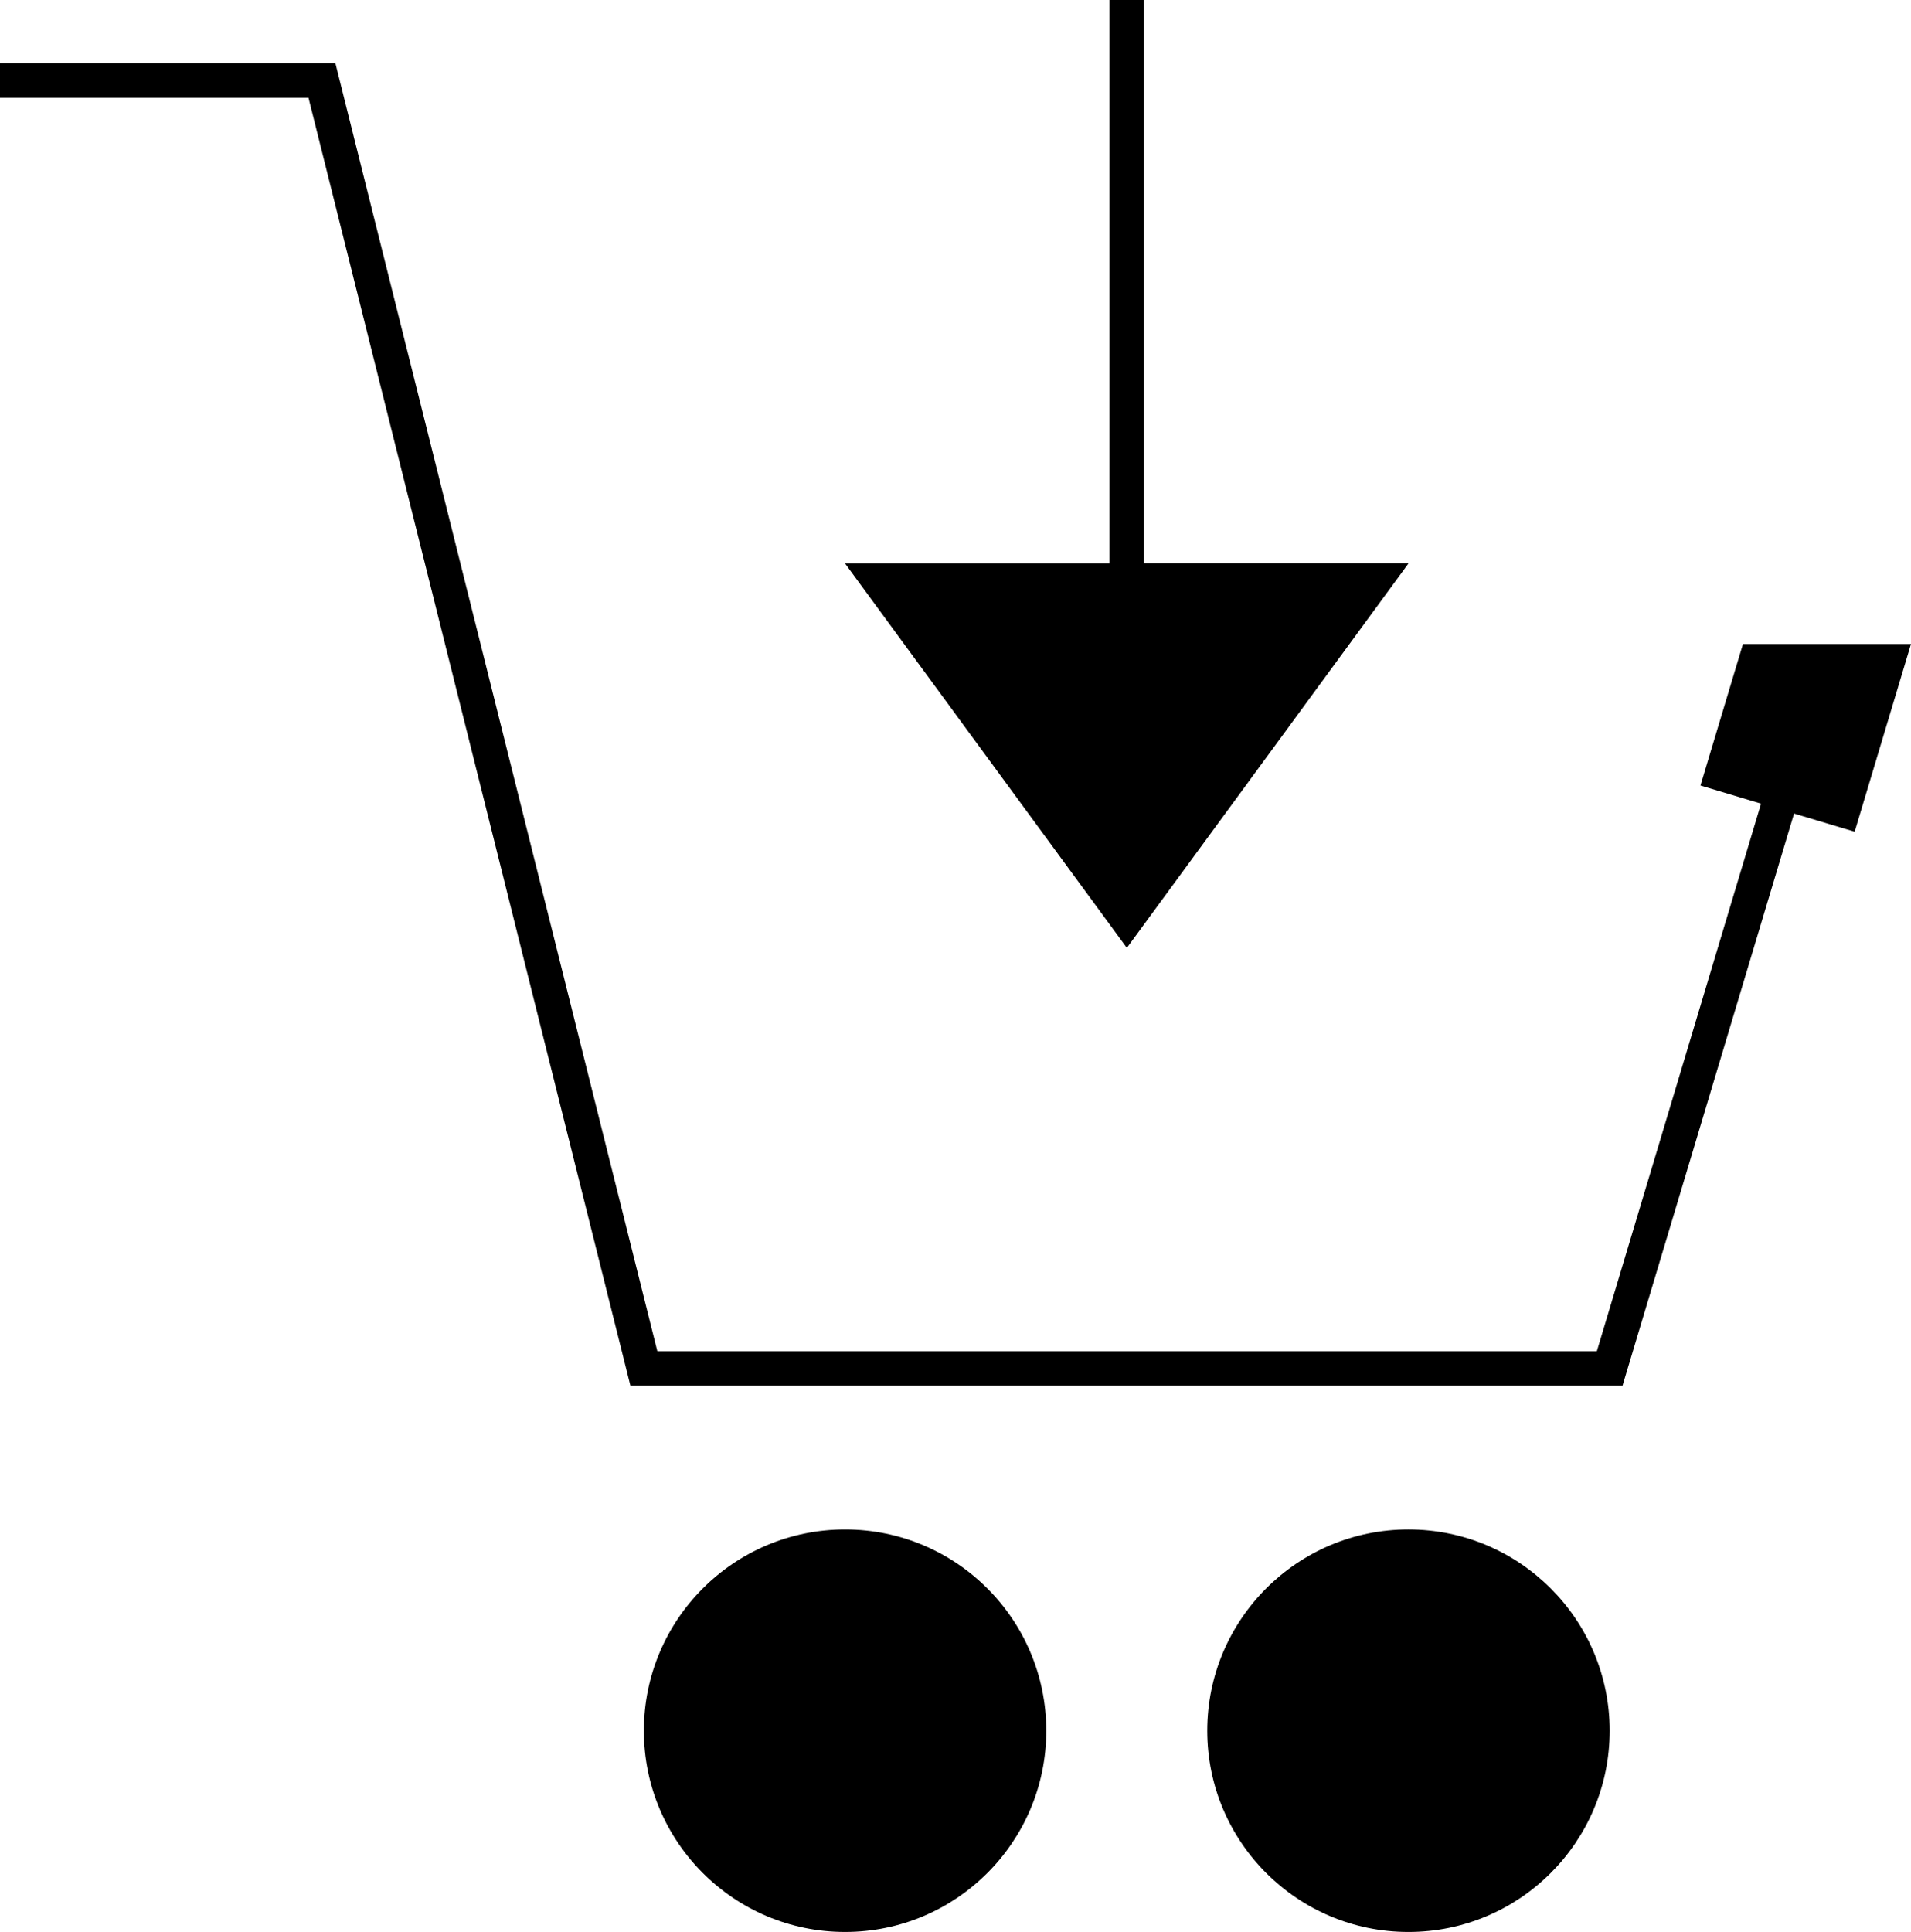 <?xml version="1.0" encoding="utf-8"?>
<!-- Generator: Adobe Illustrator 16.0.4, SVG Export Plug-In . SVG Version: 6.00 Build 0)  -->
<!DOCTYPE svg PUBLIC "-//W3C//DTD SVG 1.1//EN" "http://www.w3.org/Graphics/SVG/1.1/DTD/svg11.dtd">
<svg version="1.1" id="Layer_1" xmlns="http://www.w3.org/2000/svg" xmlns:xlink="http://www.w3.org/1999/xlink" x="0px" y="0px"
	 width="110.805px" height="112px" viewBox="0 0 110.805 112" enable-background="new 0 0 110.805 112" xml:space="preserve">
<path d="M60.666,100.334C60.666,106.777,55.443,112,49,112c-6.443,0-11.667-5.223-11.667-11.666S42.557,88.666,49,88.666
	C55.443,88.666,60.666,93.891,60.666,100.334z M81.666,88.666C75.223,88.666,70,93.891,70,100.334S75.223,112,81.666,112
	c6.442,0,11.668-5.223,11.668-11.666S88.109,88.666,81.666,88.666z M110.805,37.333h-9.743l-2.464,8.204l3.513,1.052L92.59,78.334
	H38.114L19.447,3.667H0v2h17.886l18.667,74.667h57.525l9.947-33.17l-0.958-0.287l4.472,1.339L110.805,37.333z M65.338,54.95
	l16.328-22.284H66.334V0h-2v32.667H49L65.338,54.95z"/>
</svg>
